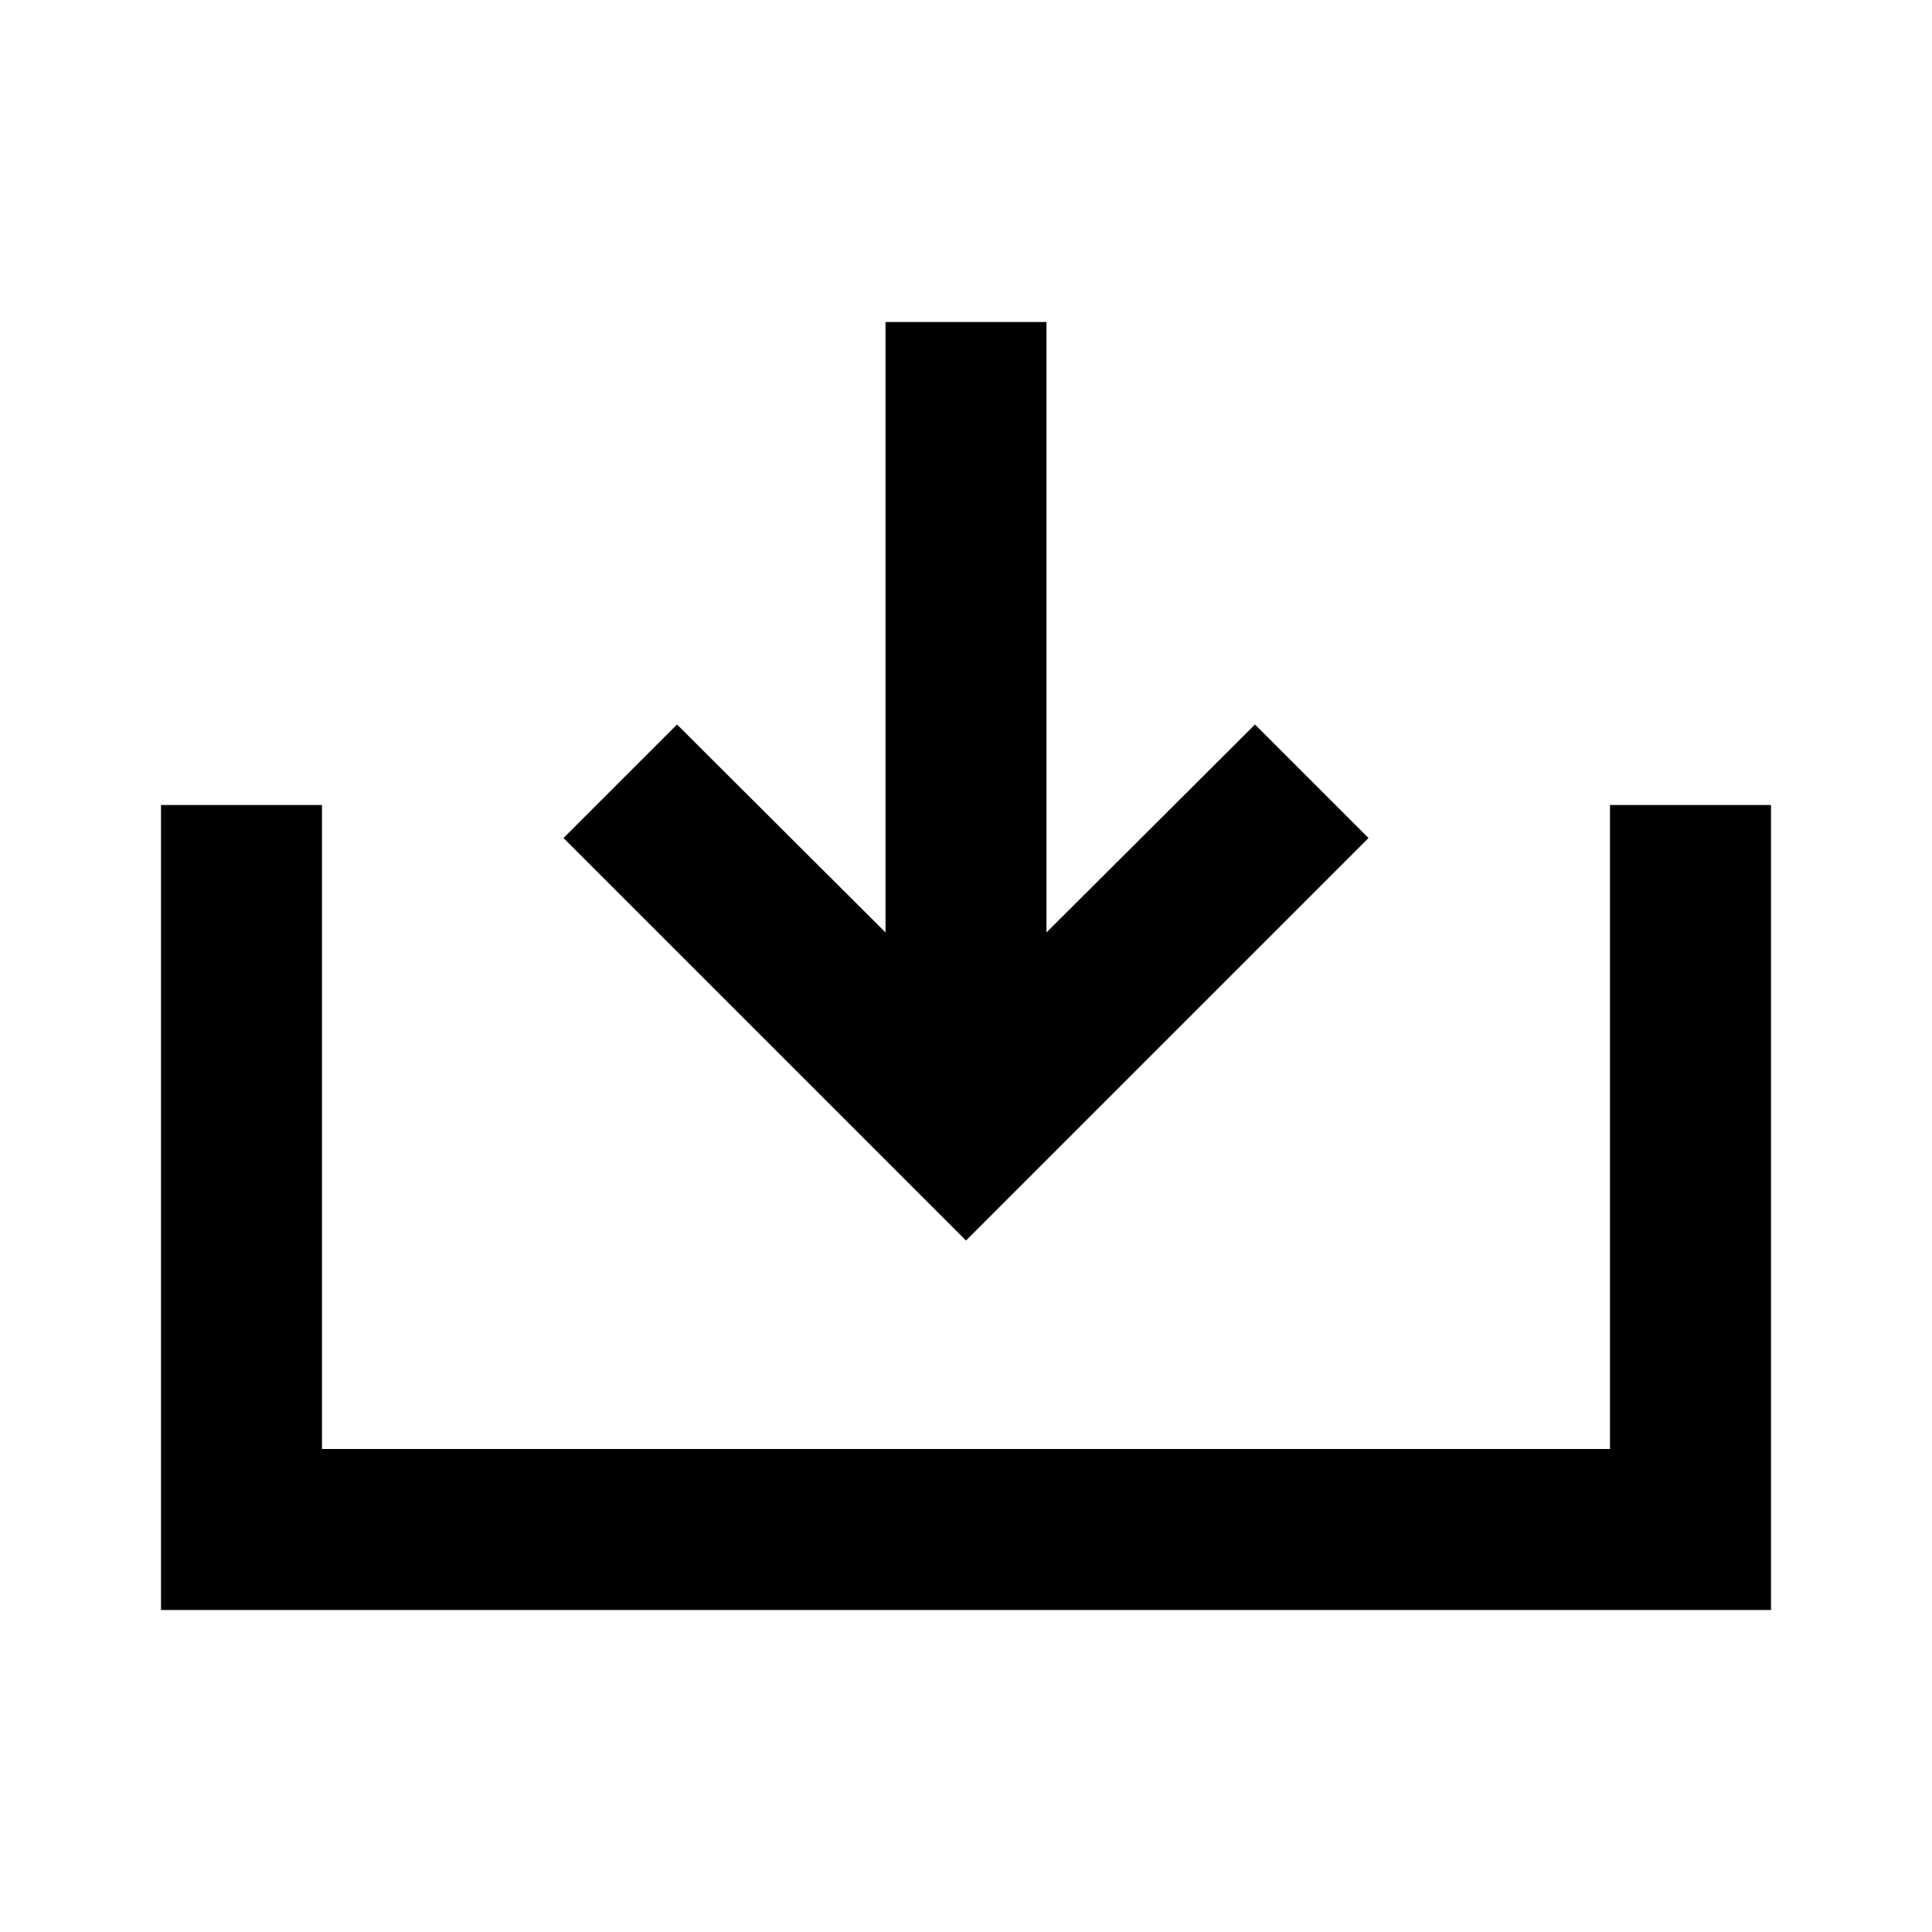 <svg width="24" height="24" viewBox="0 0 24 24" fill="currentColor" xmlns="http://www.w3.org/2000/svg">
<path d="M11 4H13V11.583L15.59 9L17 10.41L12 15.41L7 10.41L8.41 9L11 11.583V4Z" fill="black"/>
<path d="M4 10H2V20H22V10H20V18H4V10Z" fill="black"/>
</svg>
